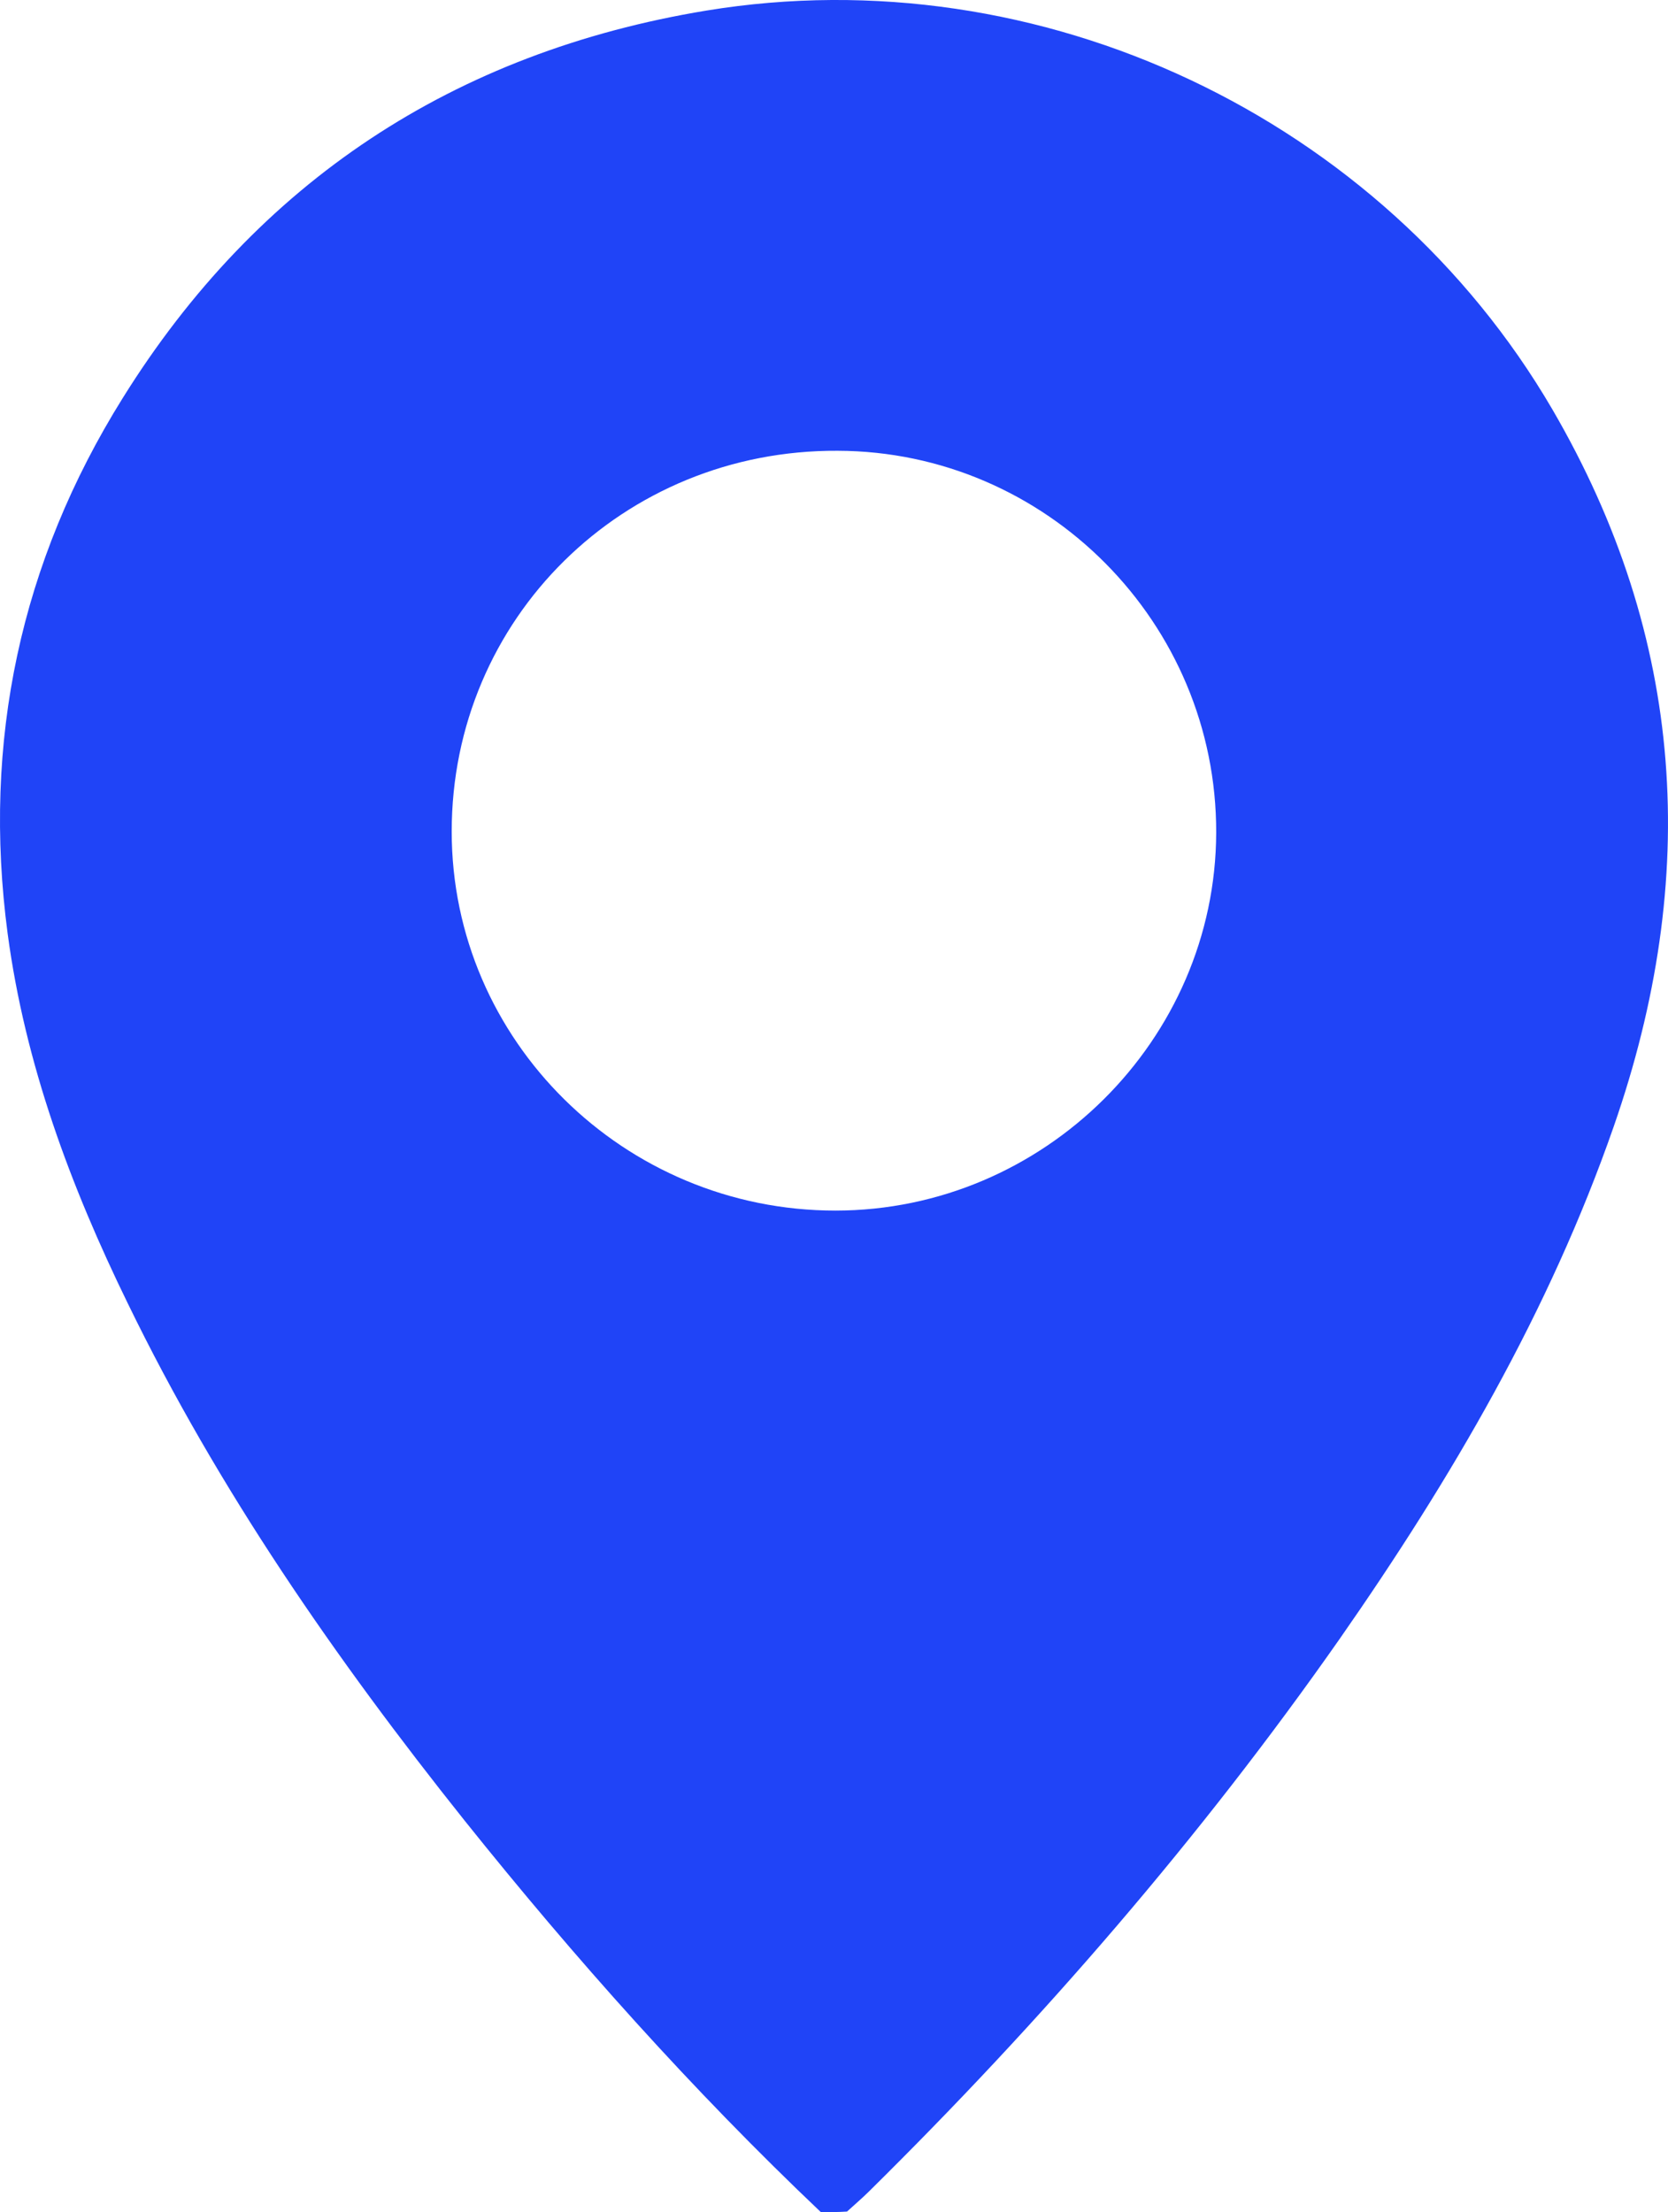 <svg width="46" height="61" viewBox="0 0 46 61" fill="none" xmlns="http://www.w3.org/2000/svg">
<path d="M22.638 61C19.101 57.643 15.851 54 12.809 50.198C9.256 45.743 6.022 41.082 3.525 35.943C1.94 32.698 0.692 29.341 0.211 25.746C-0.493 20.448 0.563 15.5 3.381 10.982C7.095 5.016 12.521 1.437 19.485 0.291C28.689 -1.22 38.118 3.251 42.808 11.284C46.49 17.6 46.89 24.203 44.505 31.059C42.728 36.166 40.023 40.78 36.949 45.187C33.107 50.675 28.737 55.718 23.967 60.427C23.775 60.618 23.567 60.793 23.359 60.984C23.119 61 22.878 61 22.638 61ZM12.457 22.93C12.457 28.689 17.212 33.382 23.038 33.382C28.785 33.382 33.524 28.673 33.54 22.962C33.556 17.171 28.849 12.446 23.102 12.43C17.18 12.398 12.457 17.059 12.457 22.93Z" fill="#2044F7"/>
</svg>
